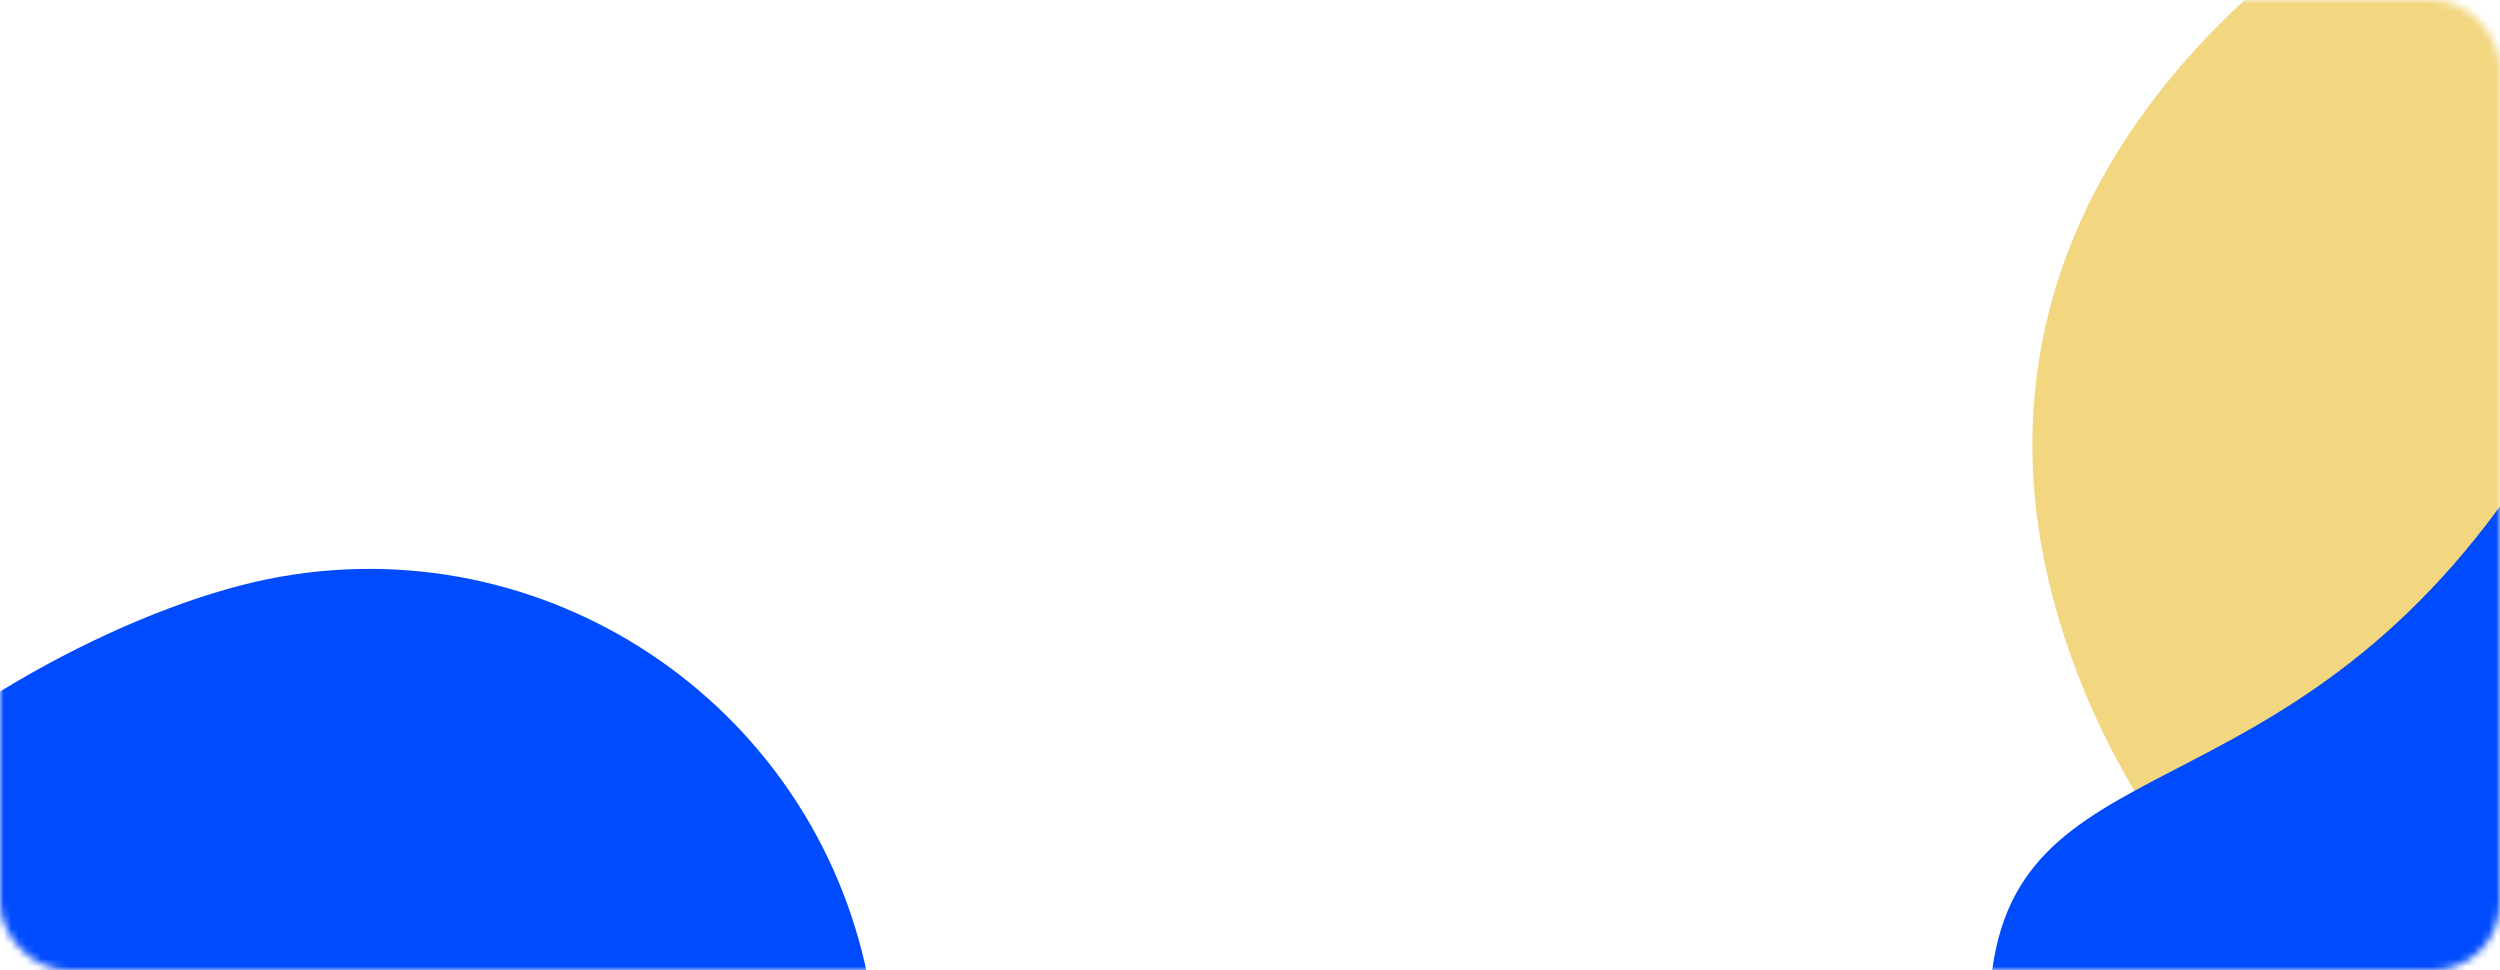<svg width="335" height="130" viewBox="0 0 335 130" fill="none" xmlns="http://www.w3.org/2000/svg">
<g clip-path="url(#clip0_0_10558)">
<mask id="mask0_0_10558" style="mask-type:alpha" maskUnits="userSpaceOnUse" x="0" y="0" width="335" height="130">
<rect width="335" height="130" rx="9" fill="black"/>
</mask>
<g mask="url(#mask0_0_10558)">
<path d="M-17.766 156.306C-66.674 132.111 0.466 83.822 37.569 77.279C74.672 70.737 110.054 95.511 116.596 132.615C123.139 169.718 98.364 205.1 61.261 211.642C24.158 218.184 31.141 180.502 -17.766 156.306Z" fill="#004BFE"/>
<path opacity="0.62" d="M468.109 22.992C544.563 48.311 456.35 132.683 403.463 149.867C350.576 167.051 293.772 138.108 276.588 85.221C259.404 32.334 296.837 -7.269 343.8 -26.784C390.762 -46.298 391.655 -2.327 468.109 22.992Z" fill="#EABC33"/>
<path d="M334.782 68.148C367.103 24.185 403 98.69 403 136.366C403 174.041 372.457 204.584 334.782 204.584C297.106 204.584 266.564 174.041 266.564 136.366C266.564 98.69 302.461 112.111 334.782 68.148Z" fill="#004BFE"/>
</g>
</g>
<defs>
<clipPath id="clip0_0_10558">
<rect width="335" height="130" fill="white"/>
</clipPath>
</defs>
</svg>
